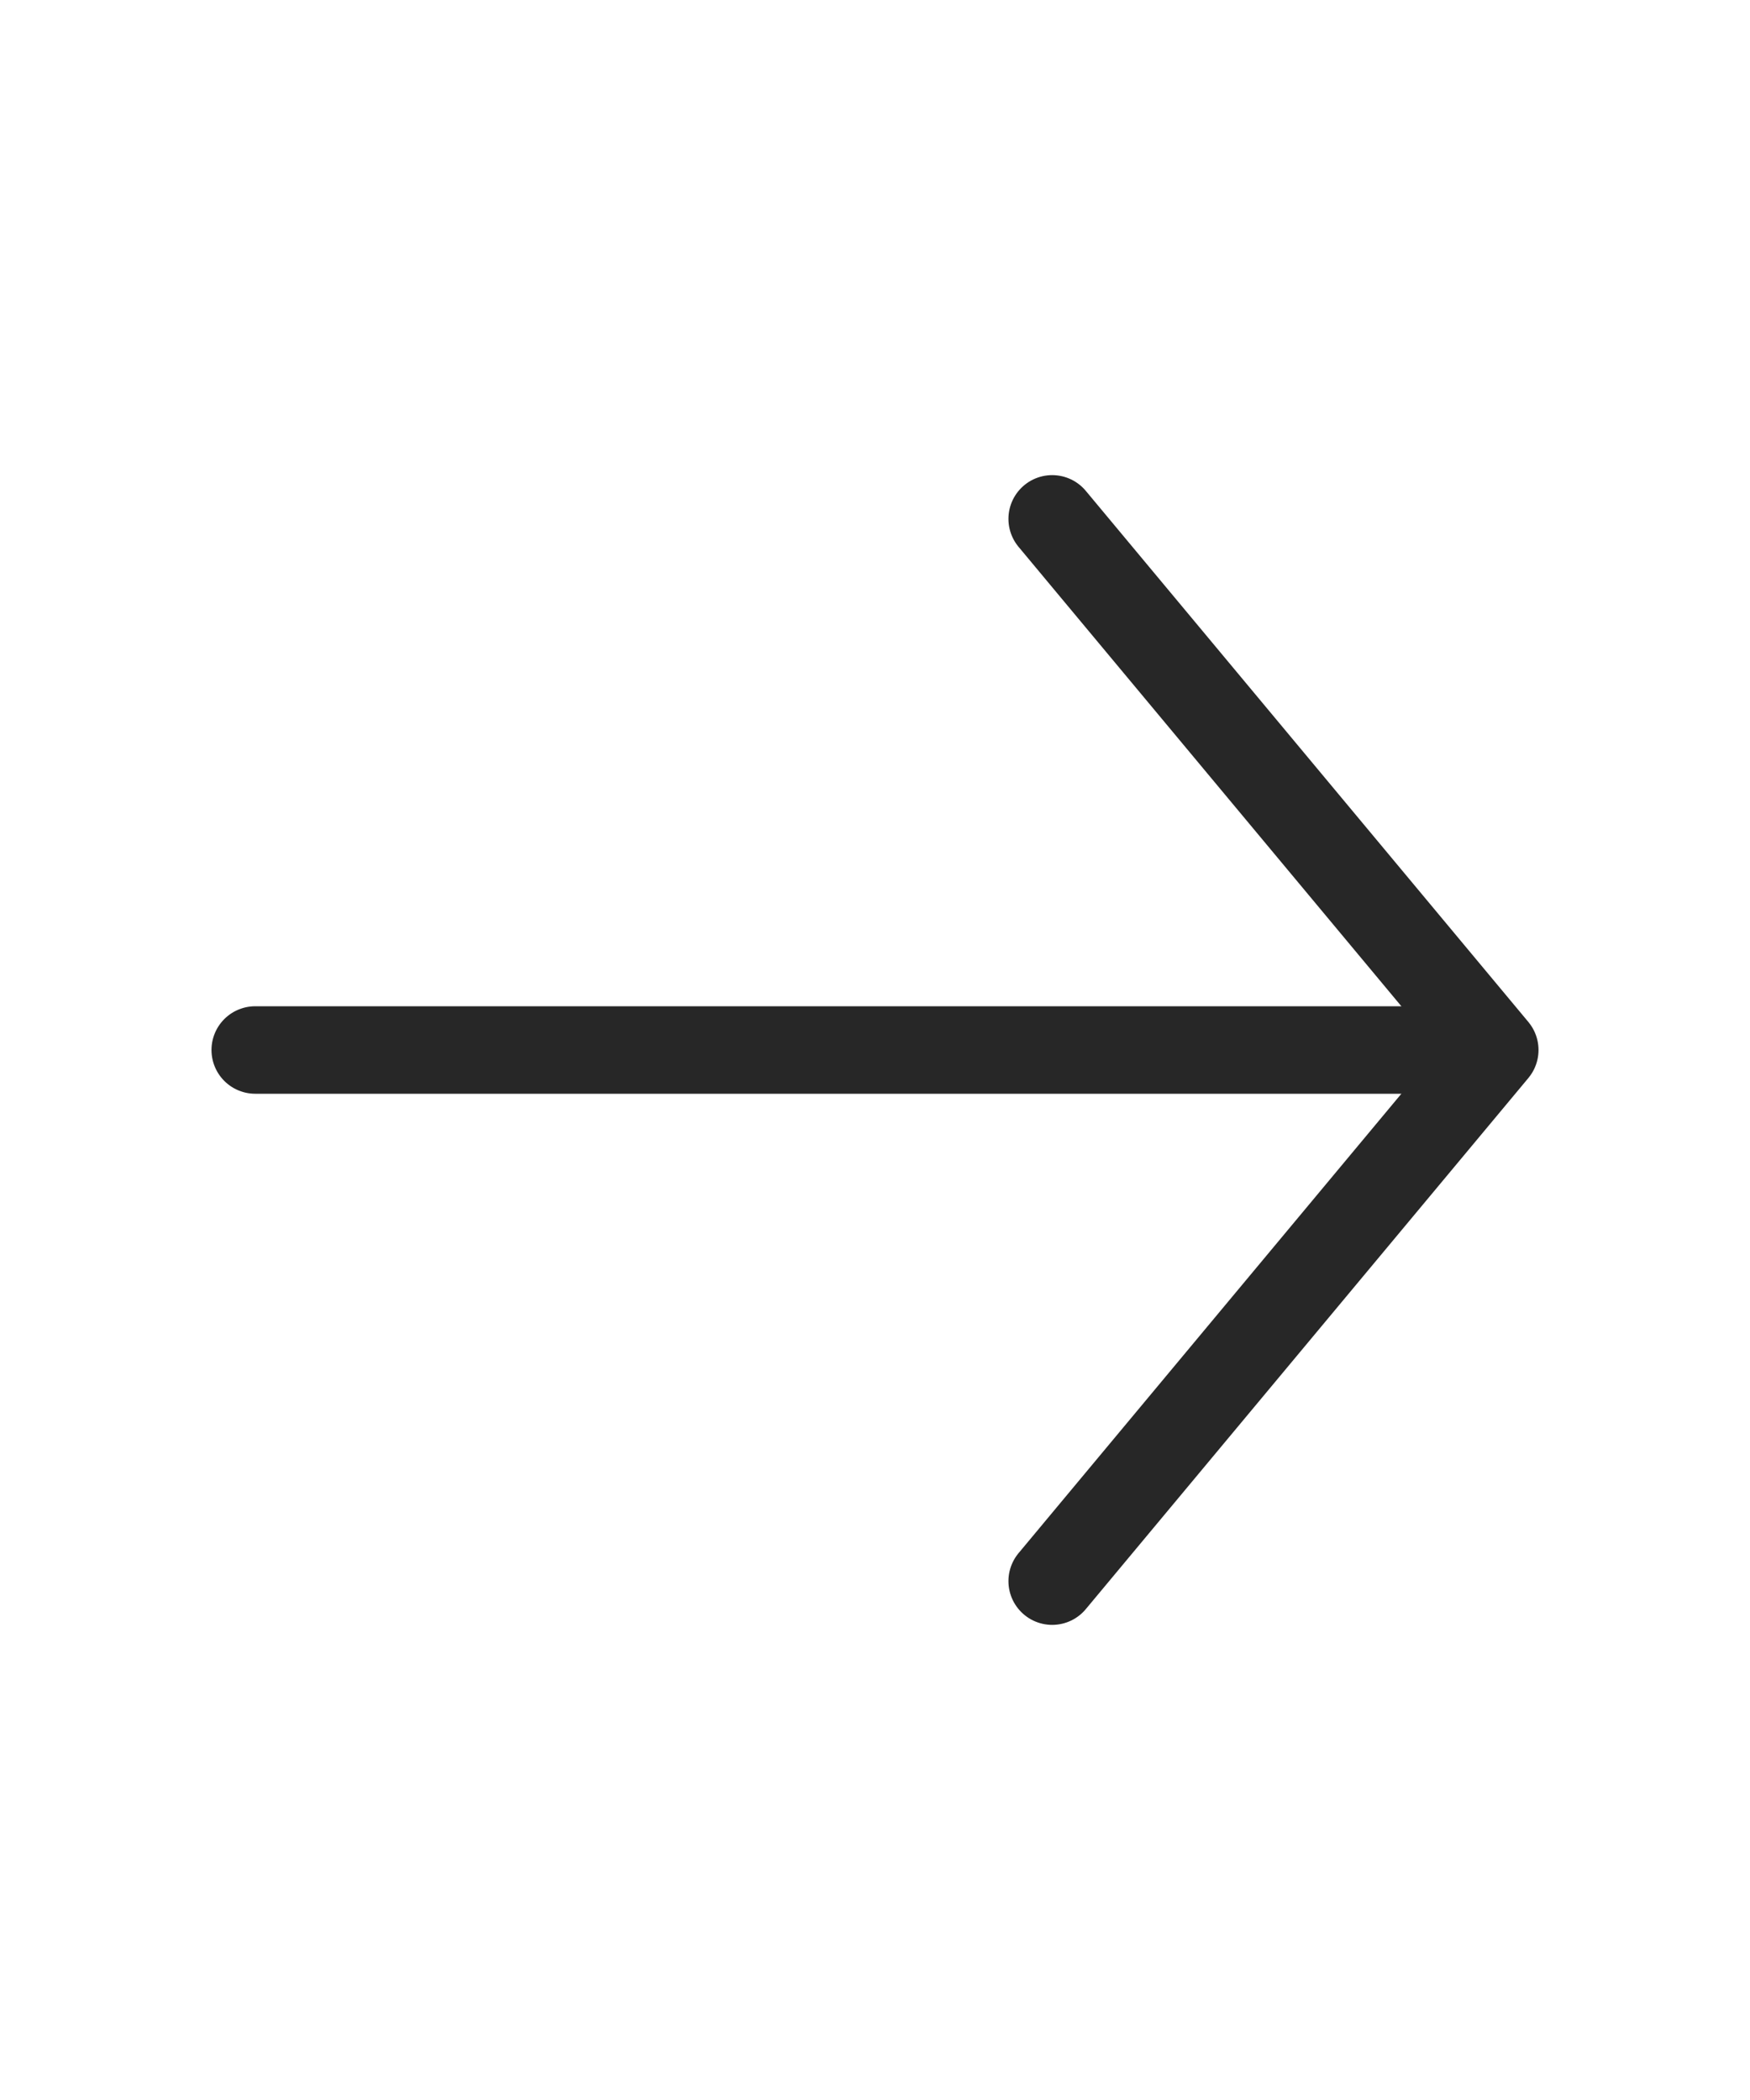 <svg width="20" height="24" viewBox="0 0 20 24" fill="none" xmlns="http://www.w3.org/2000/svg">
<path d="M12.025 5.93L17.083 12L12.025 18.07" stroke="#272727" stroke-miterlimit="10" stroke-linecap="round" stroke-linejoin="round"/>
<path d="M2.917 12H16.942" stroke="#272727" stroke-miterlimit="10" stroke-linecap="round" stroke-linejoin="round"/>
</svg>
